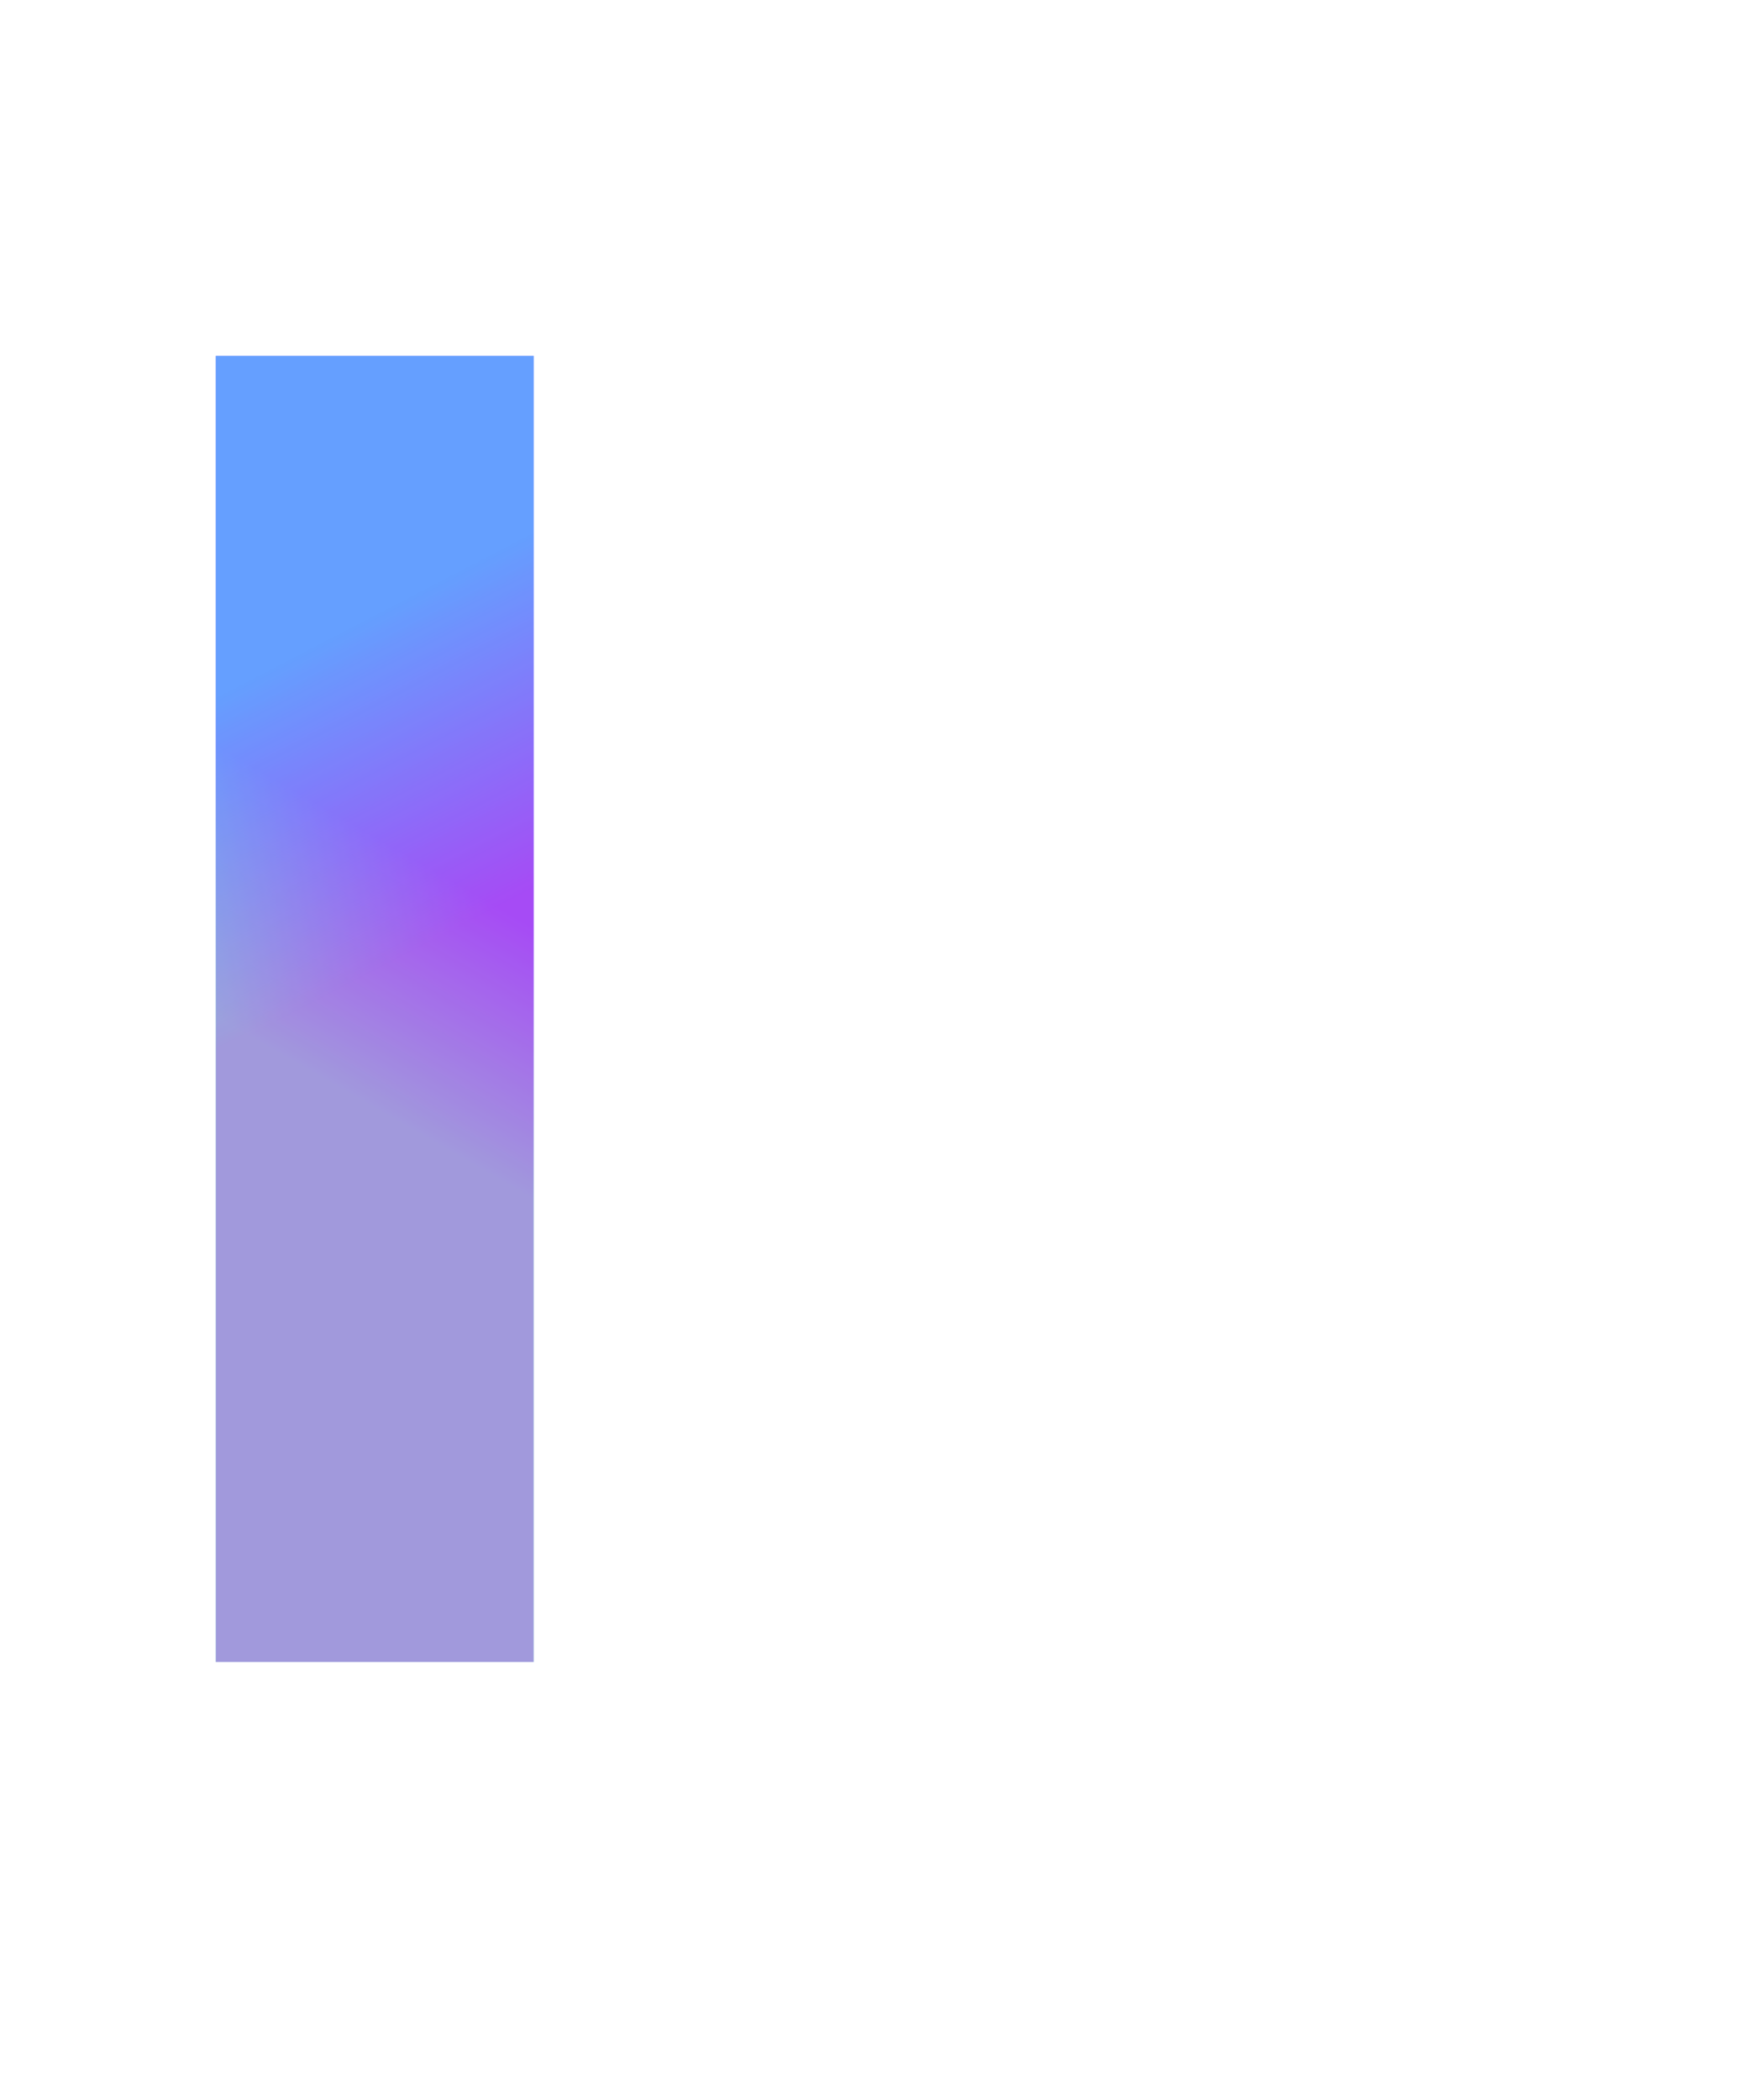 <svg width="596" height="720" viewBox="0 0 596 720" fill="none" xmlns="http://www.w3.org/2000/svg">
<g opacity="0.8">
<rect x="74" y="569.8" width="447.8" height="109" transform="rotate(-90 74 569.8)" fill="url(#paint0_linear_152_6916)"/>
<rect x="74" y="569.8" width="447.8" height="109" transform="rotate(-90 74 569.8)" fill="url(#paint1_linear_152_6916)" fill-opacity="0.5"/>
</g>
<defs>
<linearGradient id="paint0_linear_152_6916" x1="315.855" y1="533.088" x2="386.398" y2="573.534" gradientUnits="userSpaceOnUse">
<stop stop-color="#32FFC1"/>
<stop offset="1" stop-color="#3F3CFF"/>
</linearGradient>
<linearGradient id="paint1_linear_152_6916" x1="404.416" y1="569.8" x2="308.7" y2="619.584" gradientUnits="userSpaceOnUse">
<stop stop-color="#3FD1FF"/>
<stop offset="1" stop-color="#E100E6"/>
</linearGradient>
</defs>
</svg>
